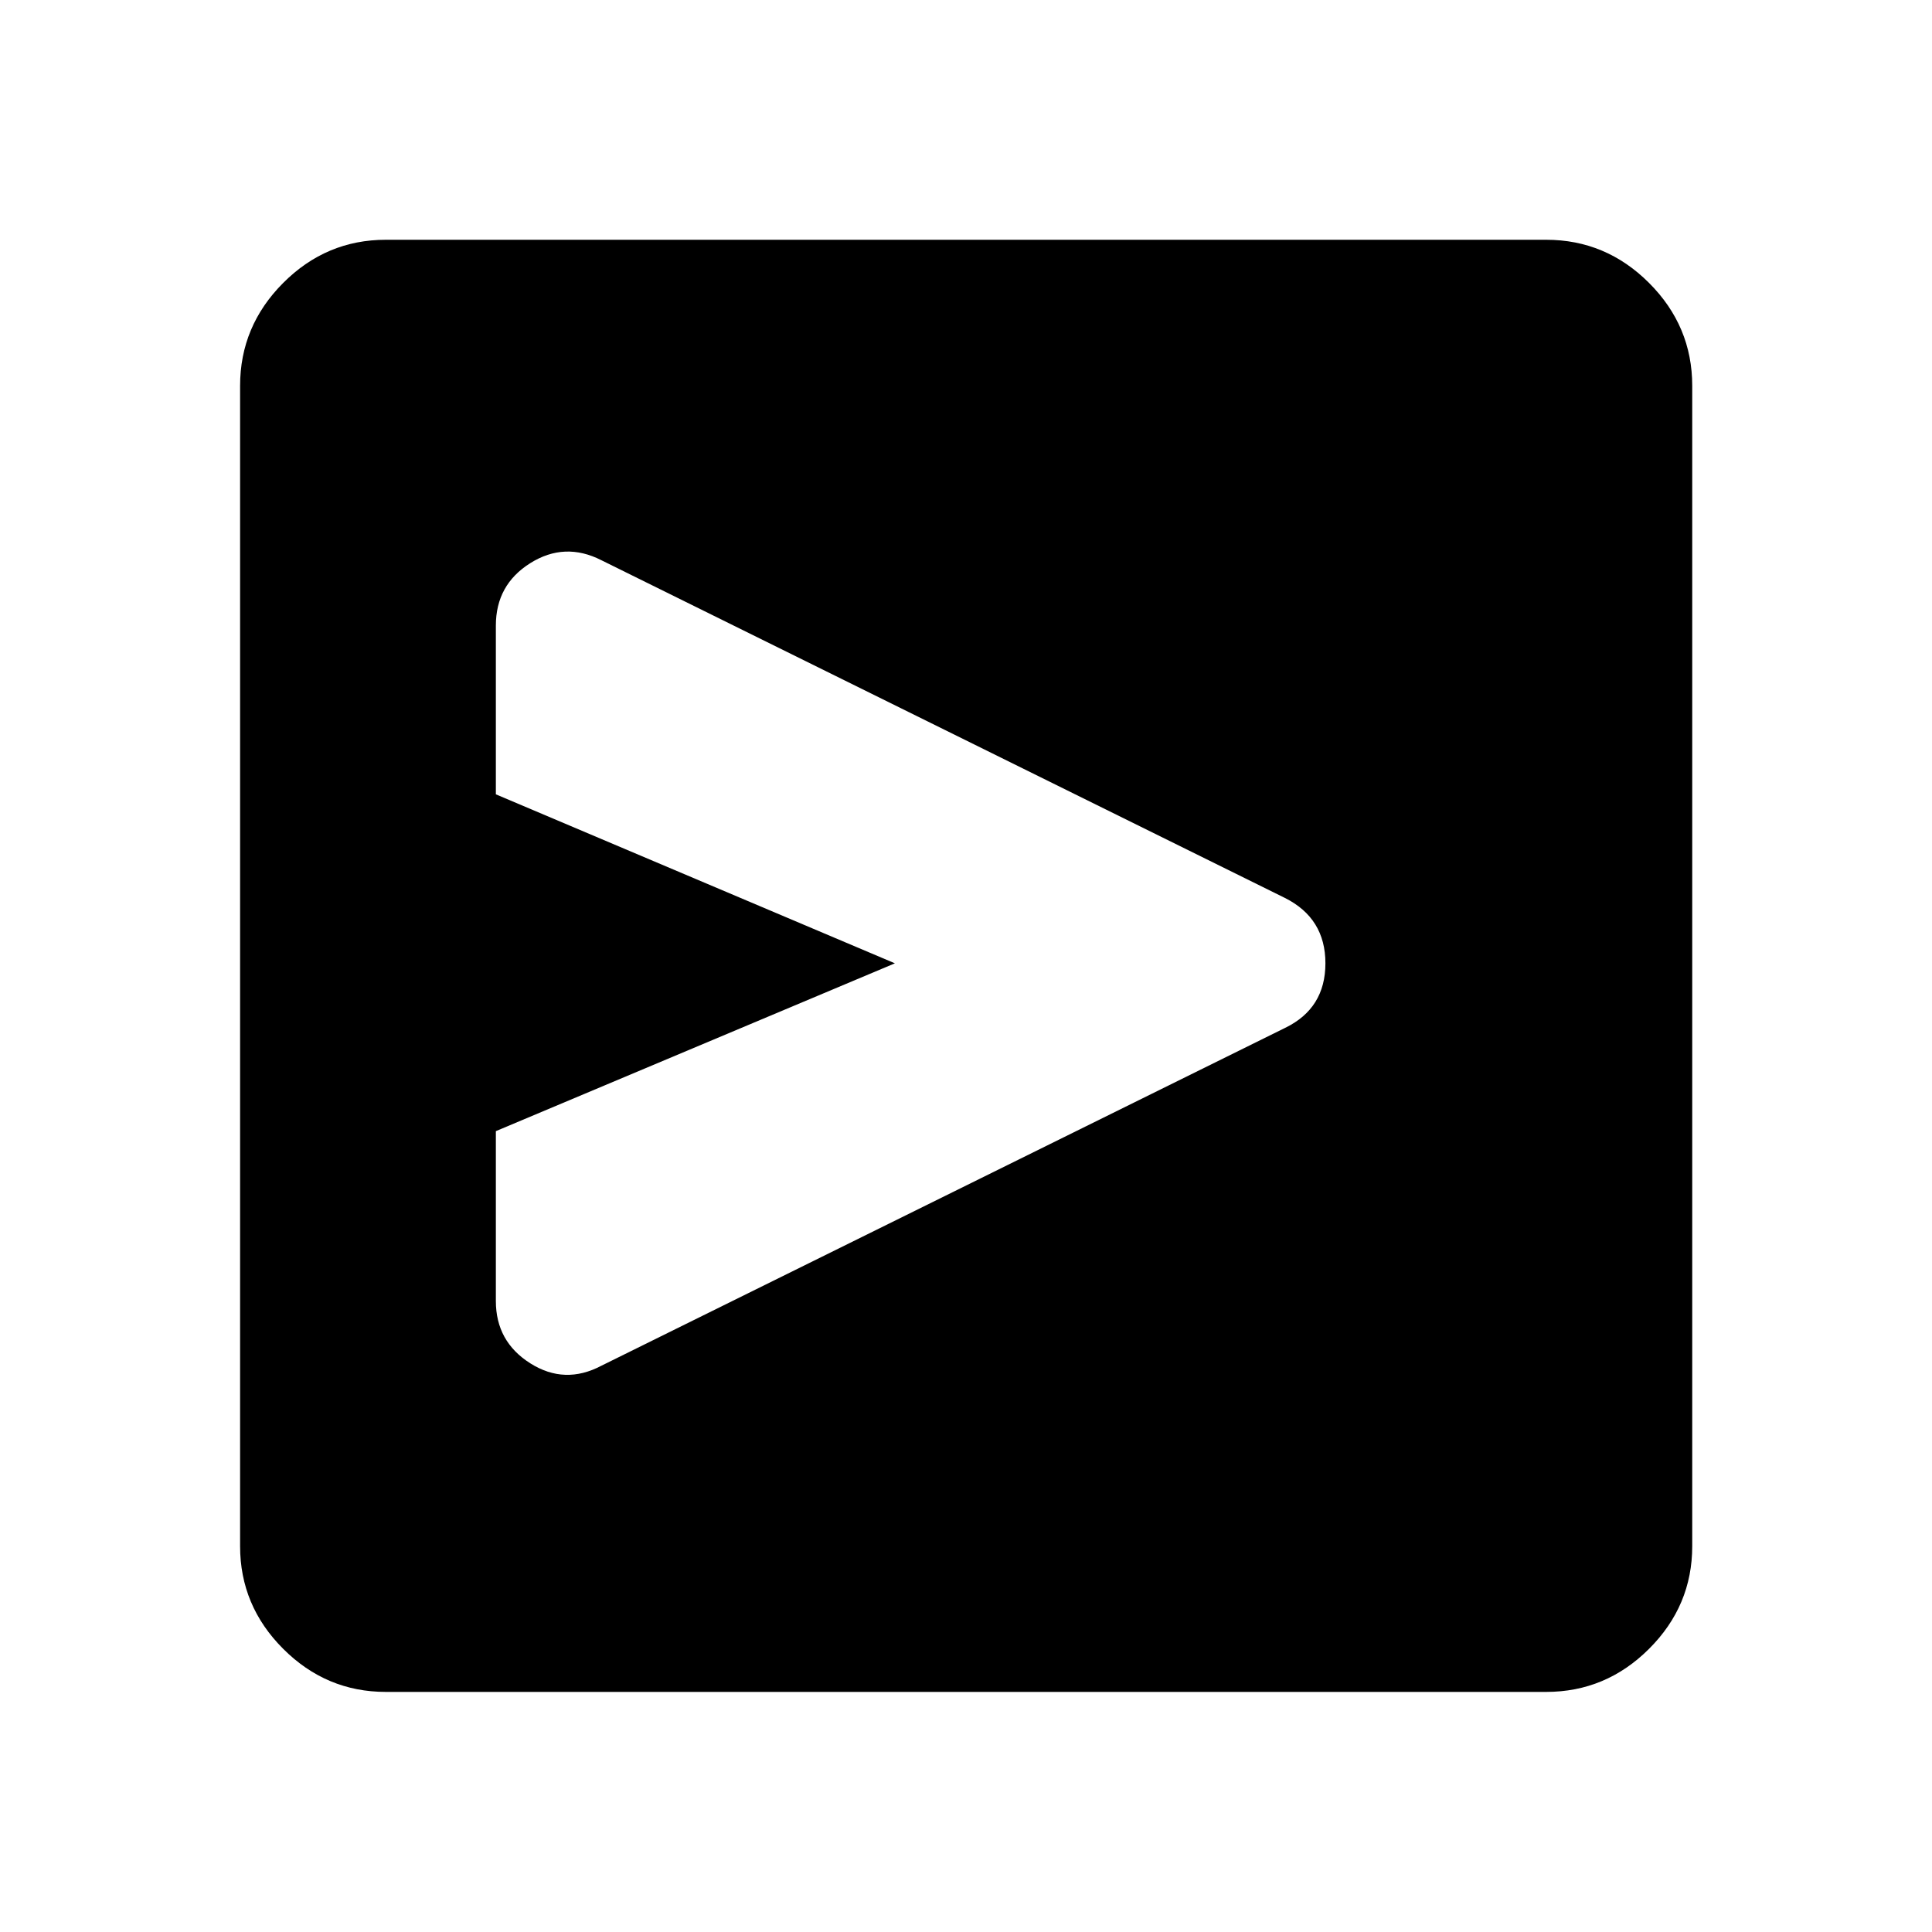 <svg xmlns="http://www.w3.org/2000/svg" height="40" viewBox="0 -960 960 960" width="40"><path d="M638.59-449.26q20-9.7 20-32.09 0-22.39-20.13-32.47l-339.62-167.8q-18.22-9.29-35.34 1.44-17.11 10.73-17.11 31.04v83.84l198.28 83.97-198.28 83.39v84.4q0 20.16 17.11 30.97 17.12 10.81 35.34 1.19l339.75-167.88ZM704-481.33ZM191.72-119.3q-29.61 0-51.01-21.41-21.41-21.4-21.41-51.01v-576.56q0-29.68 21.41-51.13 21.4-21.45 51.01-21.45h576.56q29.68 0 51.13 21.45 21.45 21.45 21.45 51.13v576.56q0 29.61-21.45 51.01-21.45 21.41-51.13 21.41H191.72Z"/></svg>